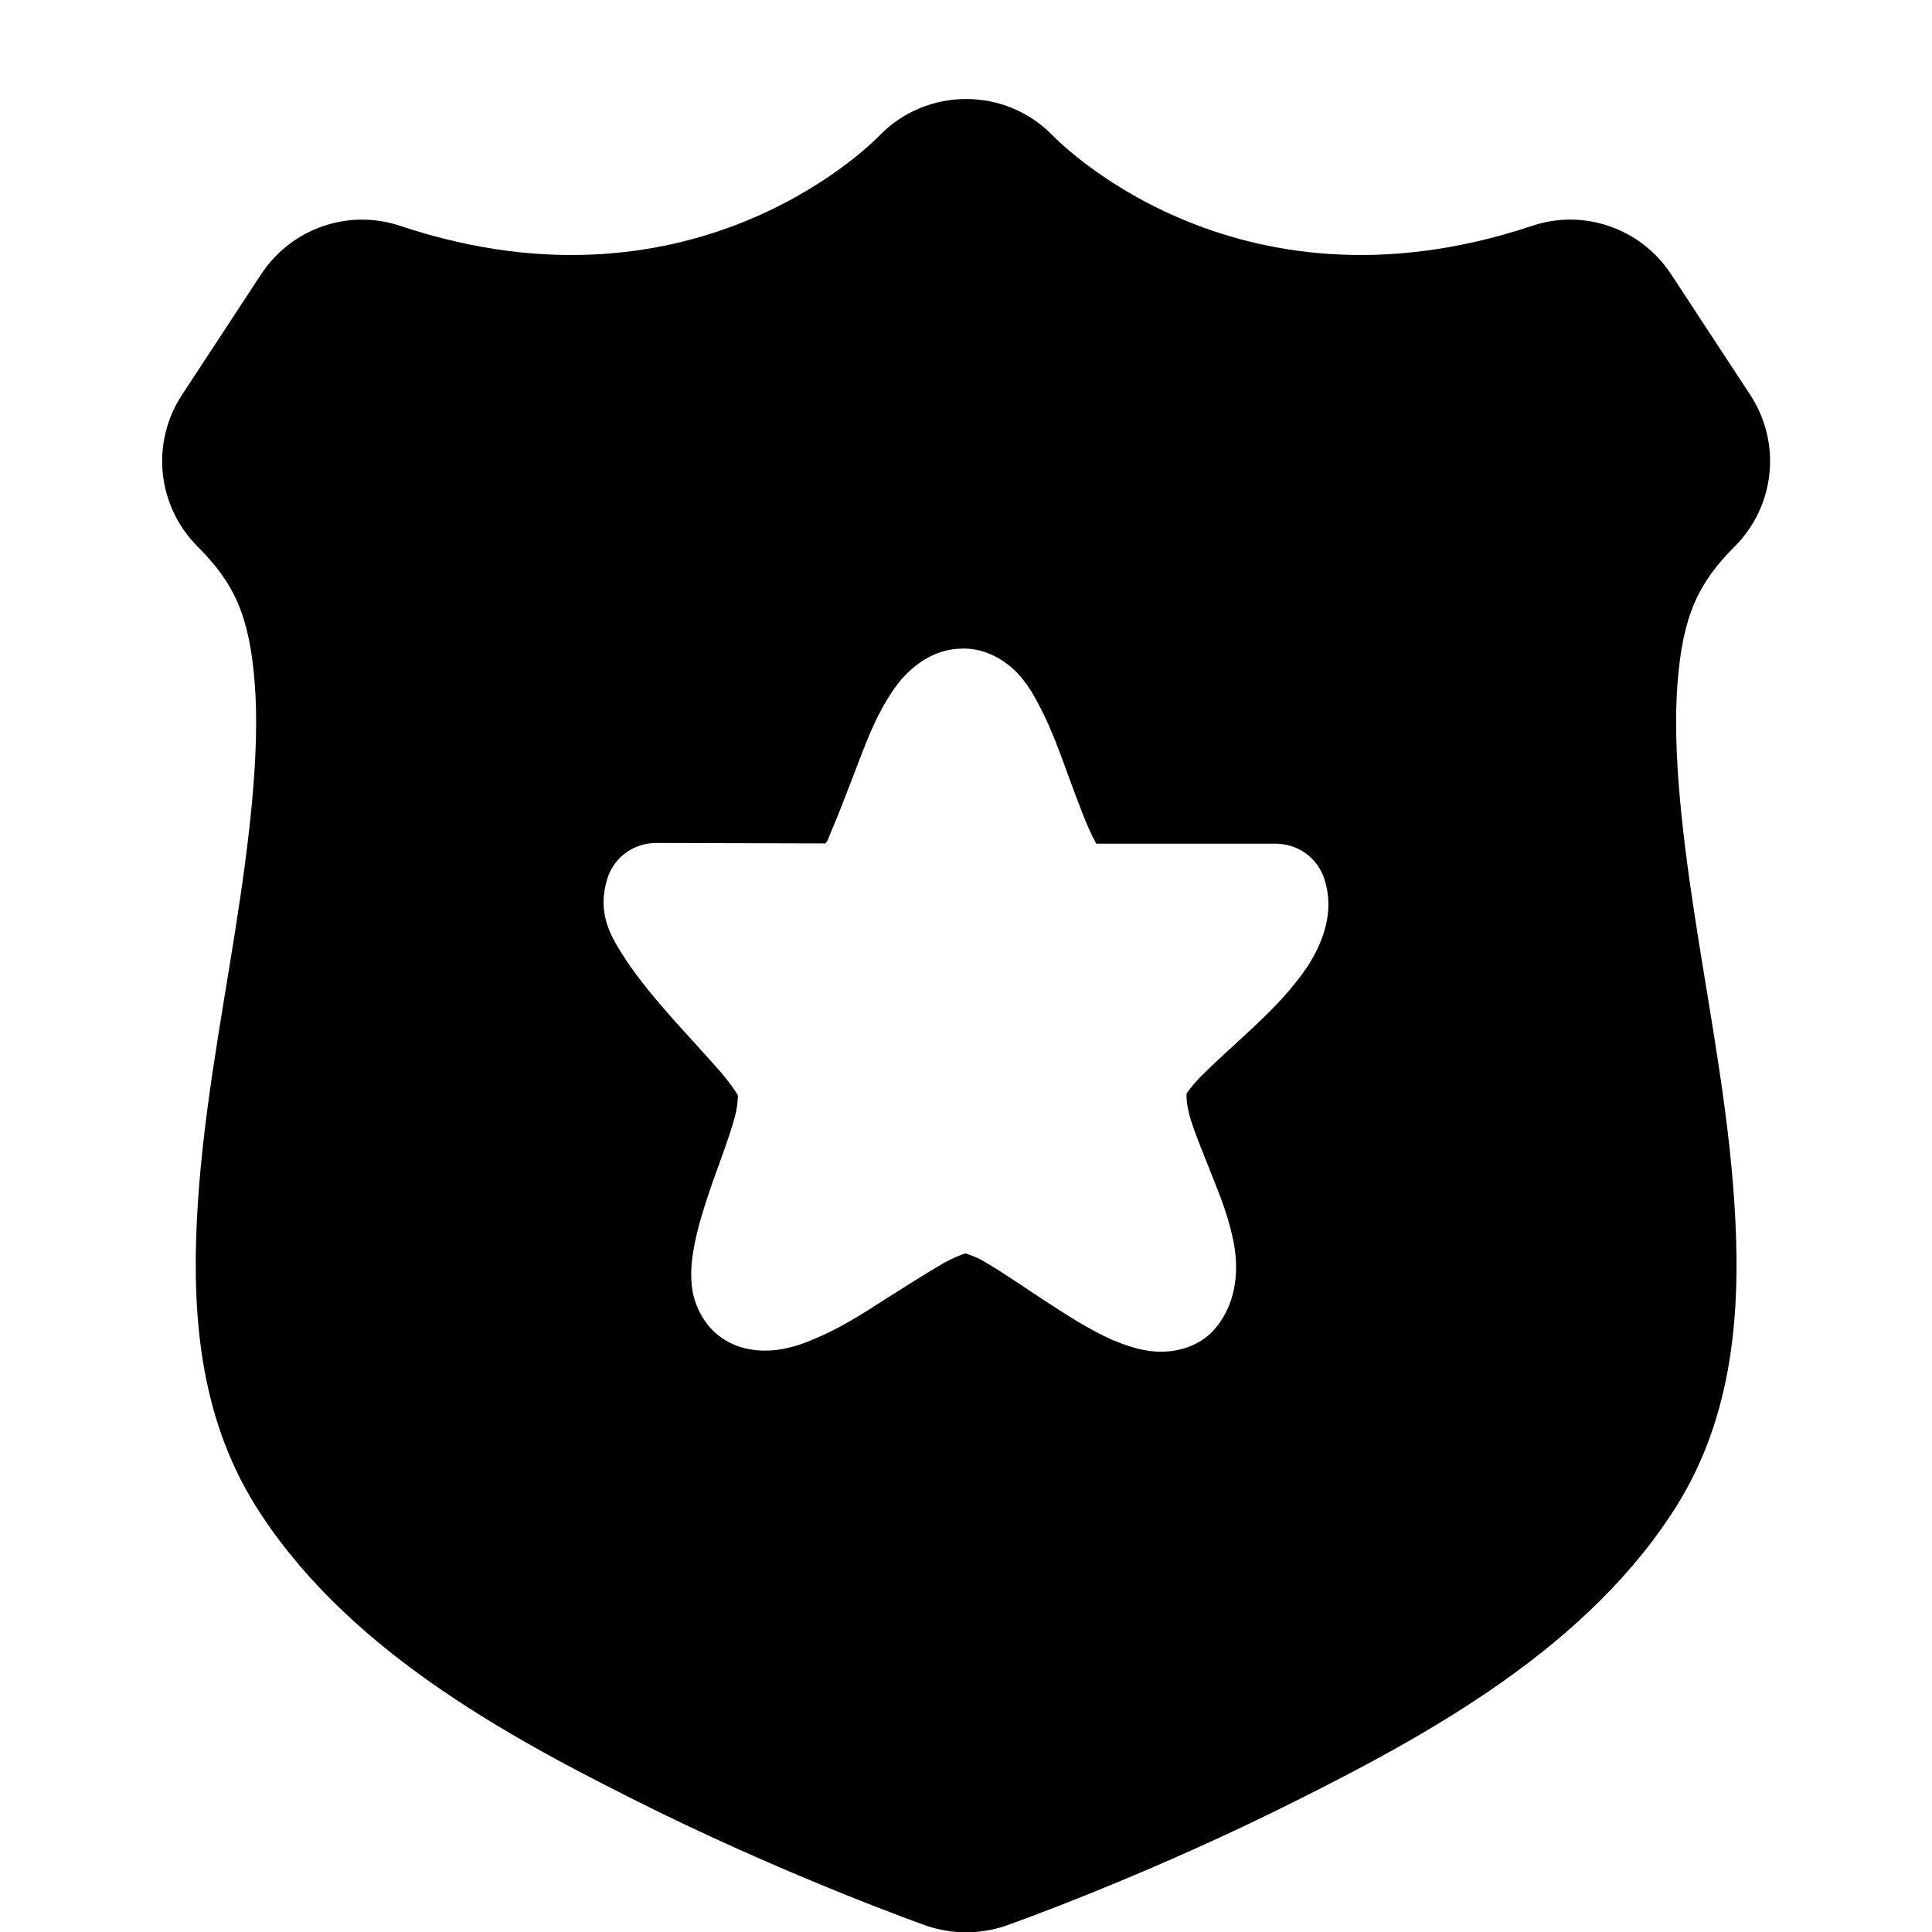 <?xml version="1.0" encoding="UTF-8"?>
<svg xmlns="http://www.w3.org/2000/svg" height="16px" viewBox="0 0 16 16" width="16px"><path d="m 8 0.82 c -0.266 0 -0.52 0.105 -0.707 0.293 c 0 0 -1.484 1.59 -3.977 0.758 c -0.43 -0.145 -0.902 0.02 -1.152 0.398 l -0.656 1 c -0.262 0.398 -0.207 0.922 0.129 1.258 c 0.297 0.297 0.43 0.566 0.473 1.137 c 0.043 0.566 -0.043 1.289 -0.164 2.055 c -0.121 0.77 -0.277 1.582 -0.316 2.395 c -0.039 0.812 0.031 1.68 0.539 2.438 c 0.773 1.168 2.121 1.879 3.293 2.457 c 1.176 0.574 2.207 0.938 2.207 0.938 c 0.215 0.074 0.449 0.074 0.664 0 c 0 0 1.031 -0.363 2.207 -0.938 c 1.172 -0.578 2.52 -1.289 3.293 -2.457 c 0.508 -0.758 0.578 -1.625 0.539 -2.438 c -0.039 -0.812 -0.195 -1.625 -0.316 -2.395 c -0.121 -0.766 -0.207 -1.488 -0.164 -2.055 c 0.043 -0.57 0.176 -0.84 0.473 -1.137 c 0.336 -0.336 0.391 -0.859 0.129 -1.258 l -0.656 -1 c -0.25 -0.379 -0.723 -0.543 -1.152 -0.398 c -2.492 0.832 -3.977 -0.758 -3.977 -0.758 c -0.188 -0.188 -0.441 -0.293 -0.707 -0.293 z m -0.031 4.551 c 0.203 -0.004 0.359 0.105 0.449 0.195 c 0.086 0.09 0.141 0.184 0.188 0.277 c 0.102 0.191 0.176 0.402 0.25 0.605 c 0.074 0.199 0.145 0.395 0.207 0.508 c 0.008 0.02 0.008 0.016 0.016 0.031 h 1.484 c 0.18 0 0.336 0.109 0.398 0.273 c 0.102 0.285 -0.008 0.547 -0.129 0.738 c -0.125 0.188 -0.277 0.344 -0.434 0.492 c -0.156 0.148 -0.309 0.281 -0.422 0.395 c -0.086 0.078 -0.137 0.156 -0.148 0.168 c -0.004 0.02 -0.004 0.086 0.027 0.199 c 0.039 0.133 0.113 0.305 0.184 0.488 c 0.074 0.184 0.148 0.371 0.184 0.586 c 0.035 0.211 0.016 0.5 -0.195 0.715 c -0.016 0.012 -0.031 0.027 -0.047 0.039 c -0.148 0.109 -0.324 0.125 -0.453 0.109 c -0.125 -0.016 -0.223 -0.055 -0.32 -0.094 c -0.191 -0.086 -0.371 -0.203 -0.551 -0.32 c -0.18 -0.117 -0.352 -0.238 -0.488 -0.316 c -0.066 -0.043 -0.133 -0.066 -0.172 -0.078 h -0.004 c -0.039 0.012 -0.105 0.039 -0.176 0.078 c -0.141 0.082 -0.32 0.195 -0.504 0.312 c -0.18 0.117 -0.367 0.234 -0.566 0.316 c -0.098 0.043 -0.199 0.078 -0.324 0.094 c -0.121 0.012 -0.293 0.004 -0.441 -0.098 c -0.152 -0.102 -0.223 -0.266 -0.246 -0.387 c -0.02 -0.121 -0.012 -0.223 0.004 -0.324 c 0.031 -0.199 0.098 -0.395 0.164 -0.59 c 0.07 -0.191 0.141 -0.383 0.18 -0.527 c 0.023 -0.082 0.027 -0.156 0.027 -0.184 c -0.023 -0.039 -0.074 -0.113 -0.141 -0.191 c -0.109 -0.125 -0.25 -0.277 -0.391 -0.434 c -0.141 -0.16 -0.281 -0.324 -0.395 -0.496 c -0.113 -0.176 -0.25 -0.375 -0.152 -0.68 c 0.055 -0.172 0.219 -0.289 0.402 -0.289 l 1.402 0.004 c 0.023 -0.031 0.016 -0.02 0.047 -0.098 c 0.062 -0.141 0.133 -0.332 0.207 -0.523 c 0.074 -0.195 0.148 -0.391 0.254 -0.566 c 0.055 -0.09 0.113 -0.176 0.207 -0.258 s 0.238 -0.168 0.414 -0.168 z m 0 0"/></svg>
